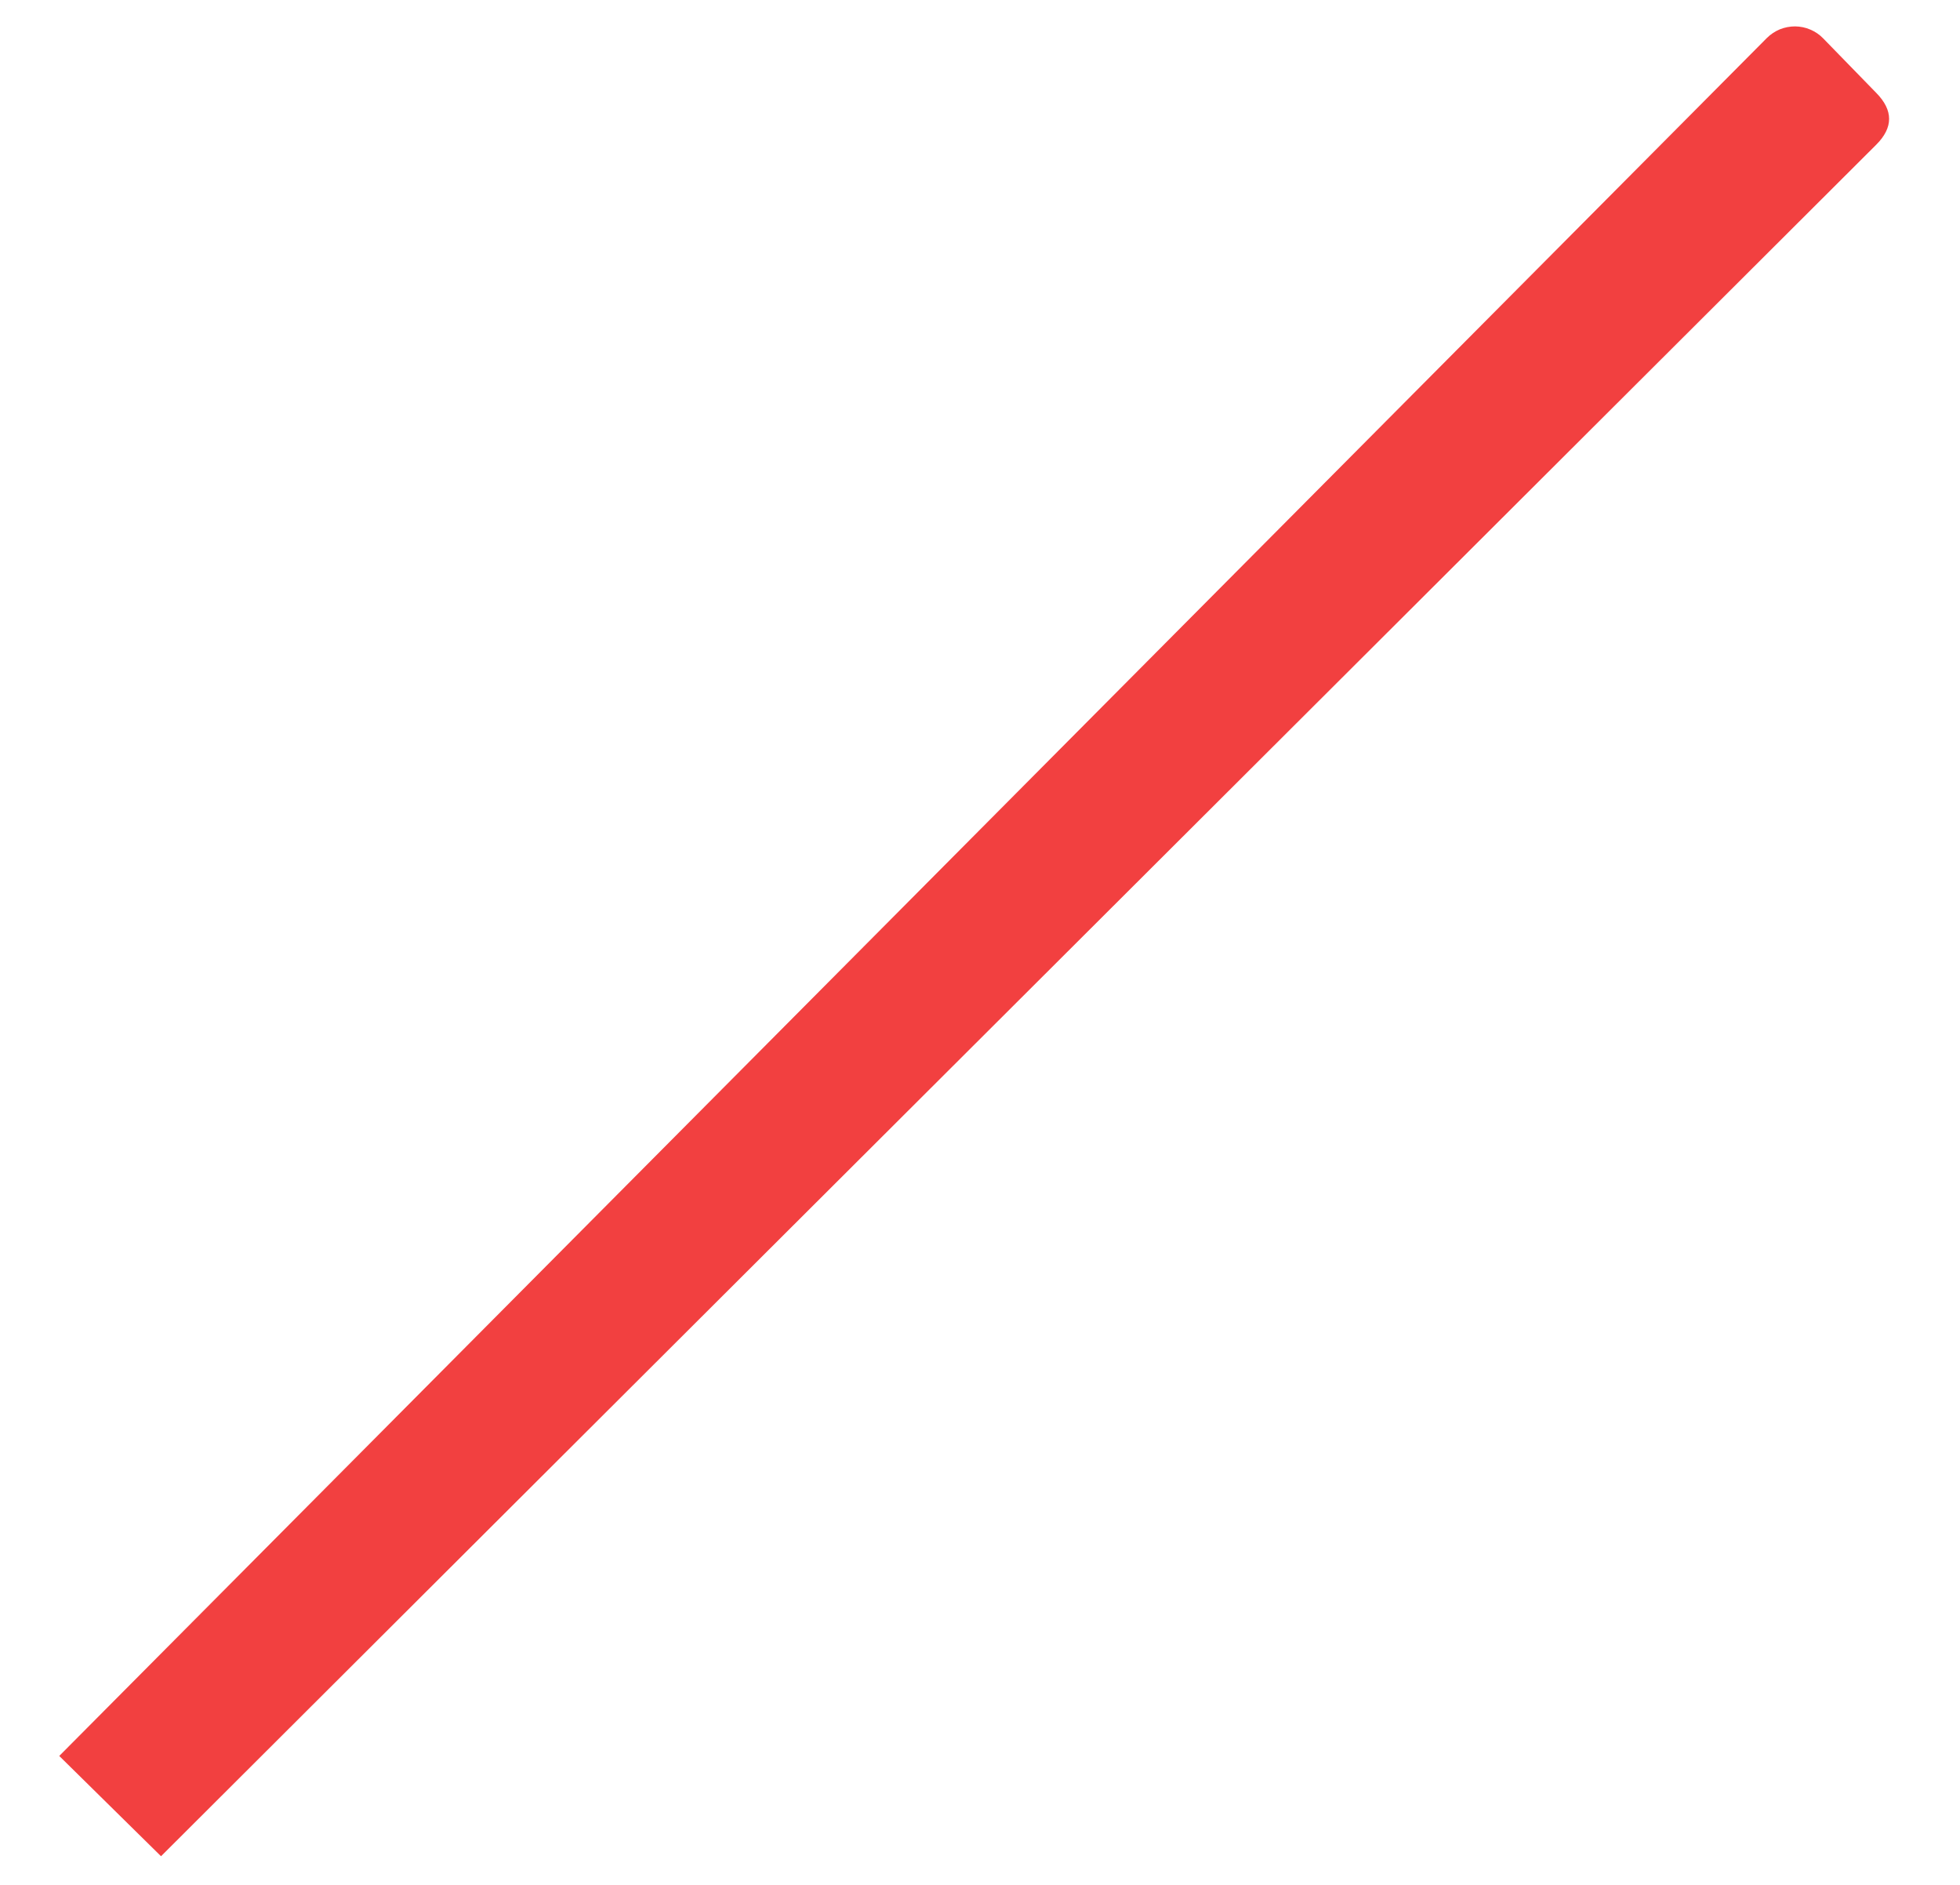 <svg width="26" height="25" viewBox="0 0 26 25" fill="none" xmlns="http://www.w3.org/2000/svg">
<path d="M2.136 24.62L0.786 23.29L23.438 0.504C23.487 0.455 23.546 0.416 23.61 0.389C23.675 0.363 23.744 0.35 23.813 0.35C23.883 0.351 23.952 0.365 24.016 0.393C24.08 0.42 24.138 0.46 24.186 0.51L24.89 1.233C25.116 1.463 25.116 1.692 24.89 1.918L2.136 24.62Z" fill="#F24040"/>
</svg>
